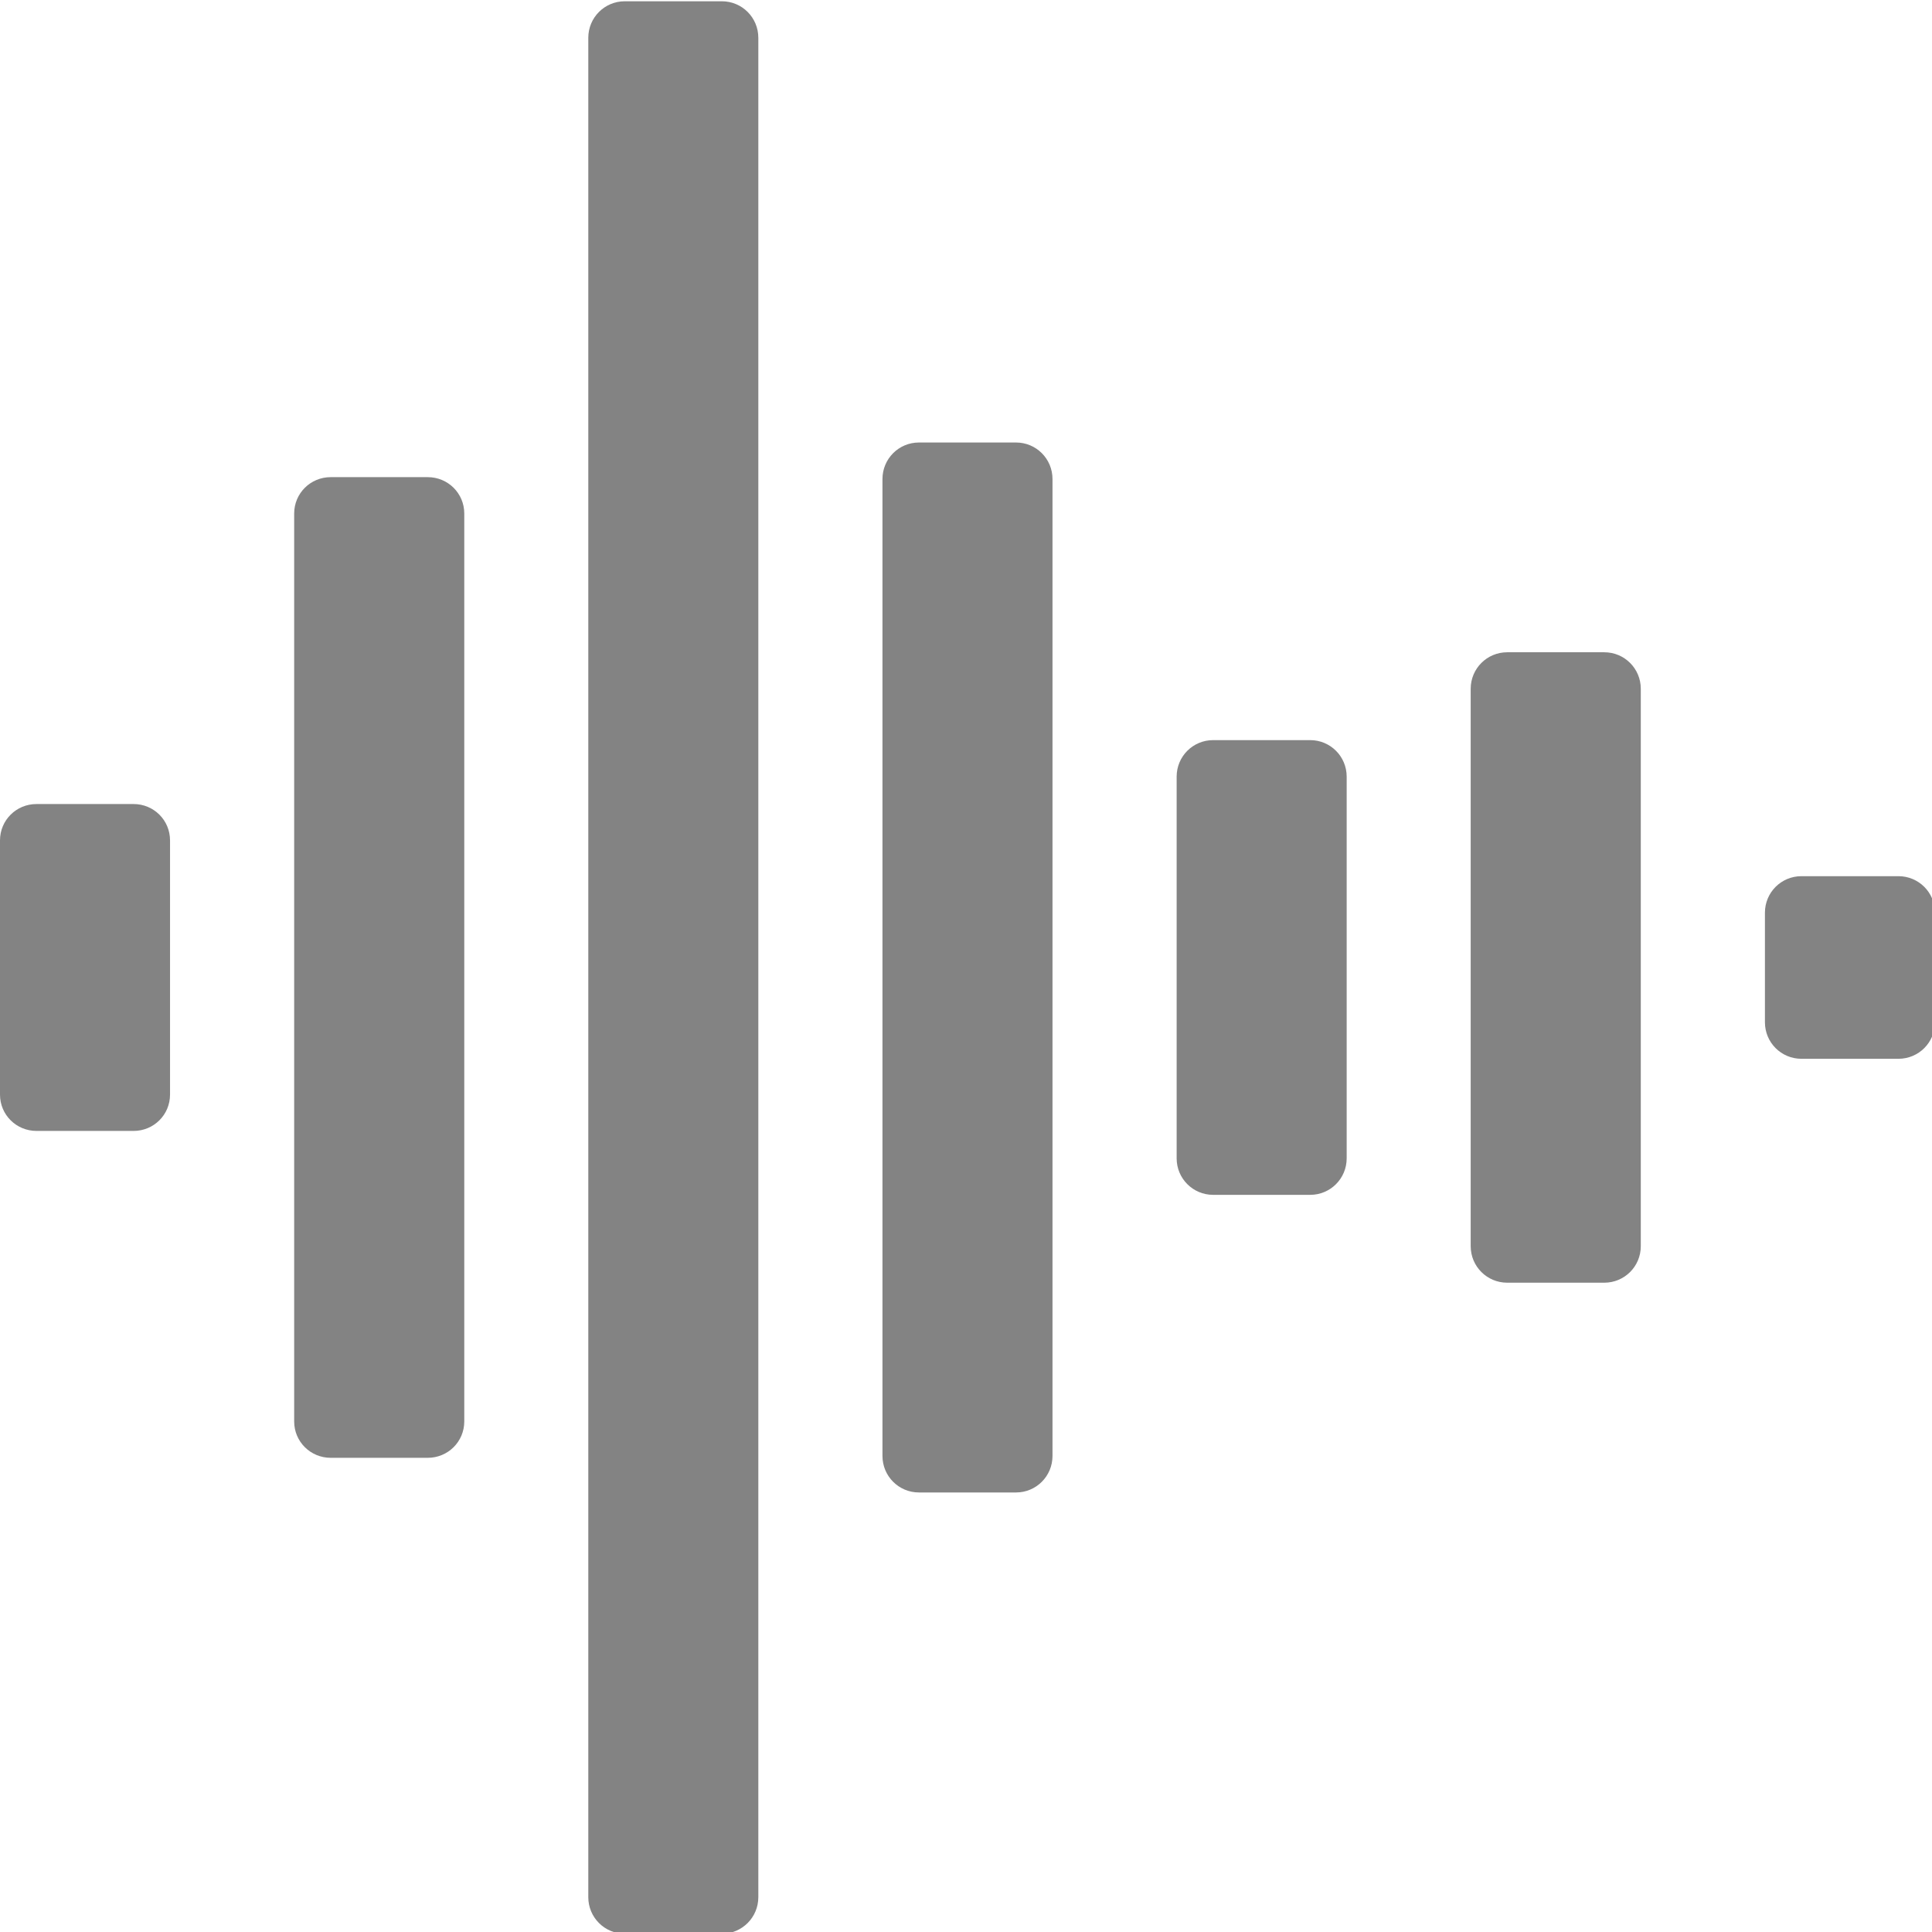<?xml version="1.0" encoding="UTF-8" standalone="no"?>
<!-- Created with Inkscape (http://www.inkscape.org/) -->

<svg
   xmlns:dc="http://purl.org/dc/elements/1.1/"
   xmlns:cc="http://creativecommons.org/ns#"
   xmlns:rdf="http://www.w3.org/1999/02/22-rdf-syntax-ns#"
   xmlns:svg="http://www.w3.org/2000/svg"
   xmlns="http://www.w3.org/2000/svg"
   xmlns:sodipodi="http://sodipodi.sourceforge.net/DTD/sodipodi-0.dtd"
   xmlns:inkscape="http://www.inkscape.org/namespaces/inkscape"
   width="32"
   height="32"
   viewBox="0 0 8.467 8.467"
   version="1.1"
   id="svg8"
   inkscape:version="0.92.5 (2060ec1f9f, 2020-04-08)"
   sodipodi:docname="audio-sampling_sl.svg">
  <defs
     id="defs2">
    <style
       id="style1399">.cls-1{fill:#e3e3e3;}</style>
    <style
       id="style1399-4">.cls-1{fill:#e3e3e3;}</style>
    <style
       id="style1399-8">.cls-1{fill:#e3e3e3;}</style>
    <style
       id="style1399-4-5">.cls-1{fill:#e3e3e3;}</style>
    <style
       id="style1399-9">.cls-1{fill:#e3e3e3;}</style>
    <style
       id="style1399-4-6">.cls-1{fill:#e3e3e3;}</style>
    <style
       id="style1399-8-4">.cls-1{fill:#e3e3e3;}</style>
    <style
       id="style1399-4-5-3">.cls-1{fill:#e3e3e3;}</style>
    <style
       id="style1399-88">.cls-1{fill:#e3e3e3;}</style>
    <style
       id="style1399-3">.cls-1{fill:#e3e3e3;}</style>
    <style
       id="style1399-94">.cls-1{fill:#e3e3e3;}</style>
    <style
       id="style1399-5">.cls-1{fill:#e3e3e3;}</style>
    <style
       id="style1399-46">.cls-1{fill:#e3e3e3;}</style>
    <style
       id="style1399-4-2">.cls-1{fill:#e3e3e3;}</style>
    <style
       id="style1399-8-5">.cls-1{fill:#e3e3e3;}</style>
    <style
       id="style1399-4-5-8">.cls-1{fill:#e3e3e3;}</style>
    <style
       id="style1399-9-6">.cls-1{fill:#e3e3e3;}</style>
    <style
       id="style1399-4-6-2">.cls-1{fill:#e3e3e3;}</style>
    <style
       id="style1399-8-4-8">.cls-1{fill:#e3e3e3;}</style>
    <style
       id="style1399-4-5-3-4">.cls-1{fill:#e3e3e3;}</style>
    <style
       id="style1399-88-7">.cls-1{fill:#e3e3e3;}</style>
    <style
       id="style1399-3-2">.cls-1{fill:#e3e3e3;}</style>
    <style
       id="style1399-94-4">.cls-1{fill:#e3e3e3;}</style>
    <style
       id="style1399-5-0">.cls-1{fill:#e3e3e3;}</style>
  </defs>
  <sodipodi:namedview
     id="base"
     pagecolor="#ffffff"
     bordercolor="#666666"
     borderopacity="1.0"
     inkscape:pageopacity="0.0"
     inkscape:pageshadow="2"
     inkscape:zoom="11.313709"
     inkscape:cx="10.178952"
     inkscape:cy="-0.41965106"
     inkscape:document-units="mm"
     inkscape:current-layer="svg8"
     showgrid="false"
     units="px"
     inkscape:window-width="3440"
     inkscape:window-height="1403"
     inkscape:window-x="0"
     inkscape:window-y="293"
     inkscape:window-maximized="1">
    <sodipodi:guide
       position="8.467,0"
       orientation="-32,0"
       id="guide854"
       inkscape:locked="false" />
    <sodipodi:guide
       position="8.467,8.467"
       orientation="0,-32"
       id="guide856"
       inkscape:locked="false" />
    <sodipodi:guide
       position="0,8.467"
       orientation="32,0"
       id="guide858"
       inkscape:locked="false" />
  </sodipodi:namedview>
  <path
     style="opacity:1;fill:#838383;fill-opacity:1;stroke:none;stroke-width:3.647;stroke-miterlimit:4;stroke-dasharray:none;stroke-opacity:0.982"
     d="M 10.332 0.021 C 9.998 0.021 9.729 0.291 9.729 0.625 L 9.729 31.375 C 9.729 31.709 9.998 31.979 10.332 31.979 L 11.938 31.979 C 12.272 31.979 12.541 31.709 12.541 31.375 L 12.541 0.625 C 12.541 0.291 12.272 0.021 11.938 0.021 L 10.332 0.021 z M 15.197 7.318 C 14.863 7.318 14.594 7.588 14.594 7.922 L 14.594 24.078 C 14.594 24.412 14.863 24.682 15.197 24.682 L 16.803 24.682 C 17.137 24.682 17.406 24.412 17.406 24.078 L 17.406 7.922 C 17.406 7.588 17.137 7.318 16.803 7.318 L 15.197 7.318 z M 5.469 7.891 C 5.135 7.891 4.865 8.158 4.865 8.492 L 4.865 23.508 C 4.865 23.842 5.135 24.109 5.469 24.109 L 7.074 24.109 C 7.408 24.109 7.678 23.842 7.678 23.508 L 7.678 8.492 C 7.678 8.158 7.408 7.891 7.074 7.891 L 5.469 7.891 z M 24.926 10.787 C 24.592 10.787 24.322 11.056 24.322 11.391 L 24.322 20.609 C 24.322 20.944 24.592 21.213 24.926 21.213 L 26.531 21.213 C 26.865 21.213 27.135 20.944 27.135 20.609 L 27.135 11.391 C 27.135 11.056 26.865 10.787 26.531 10.787 L 24.926 10.787 z M 20.062 12.24 C 19.728 12.24 19.459 12.51 19.459 12.844 L 19.459 19.156 C 19.459 19.49 19.728 19.76 20.062 19.76 L 21.668 19.76 C 22.002 19.76 22.271 19.49 22.271 19.156 L 22.271 12.844 C 22.271 12.51 22.002 12.24 21.668 12.24 L 20.062 12.24 z M 0.604 13.297 C 0.269 13.297 0 13.564 0 13.898 L 0 18.102 C 7.4014868e-17 18.436 0.269 18.703 0.604 18.703 L 2.209 18.703 C 2.543 18.703 2.812 18.436 2.812 18.102 L 2.812 13.898 C 2.812 13.564 2.543 13.297 2.209 13.297 L 0.604 13.297 z M 29.791 14.49 C 29.457 14.49 29.188 14.76 29.188 15.094 L 29.188 16.906 C 29.188 17.24 29.457 17.51 29.791 17.51 L 31.396 17.51 C 31.731 17.51 32 17.24 32 16.906 L 32 15.094 C 32 14.76 31.731 14.49 31.396 14.49 L 29.791 14.49 z "
     transform="scale(0.265)"
     id="rect1482" />
</svg>

